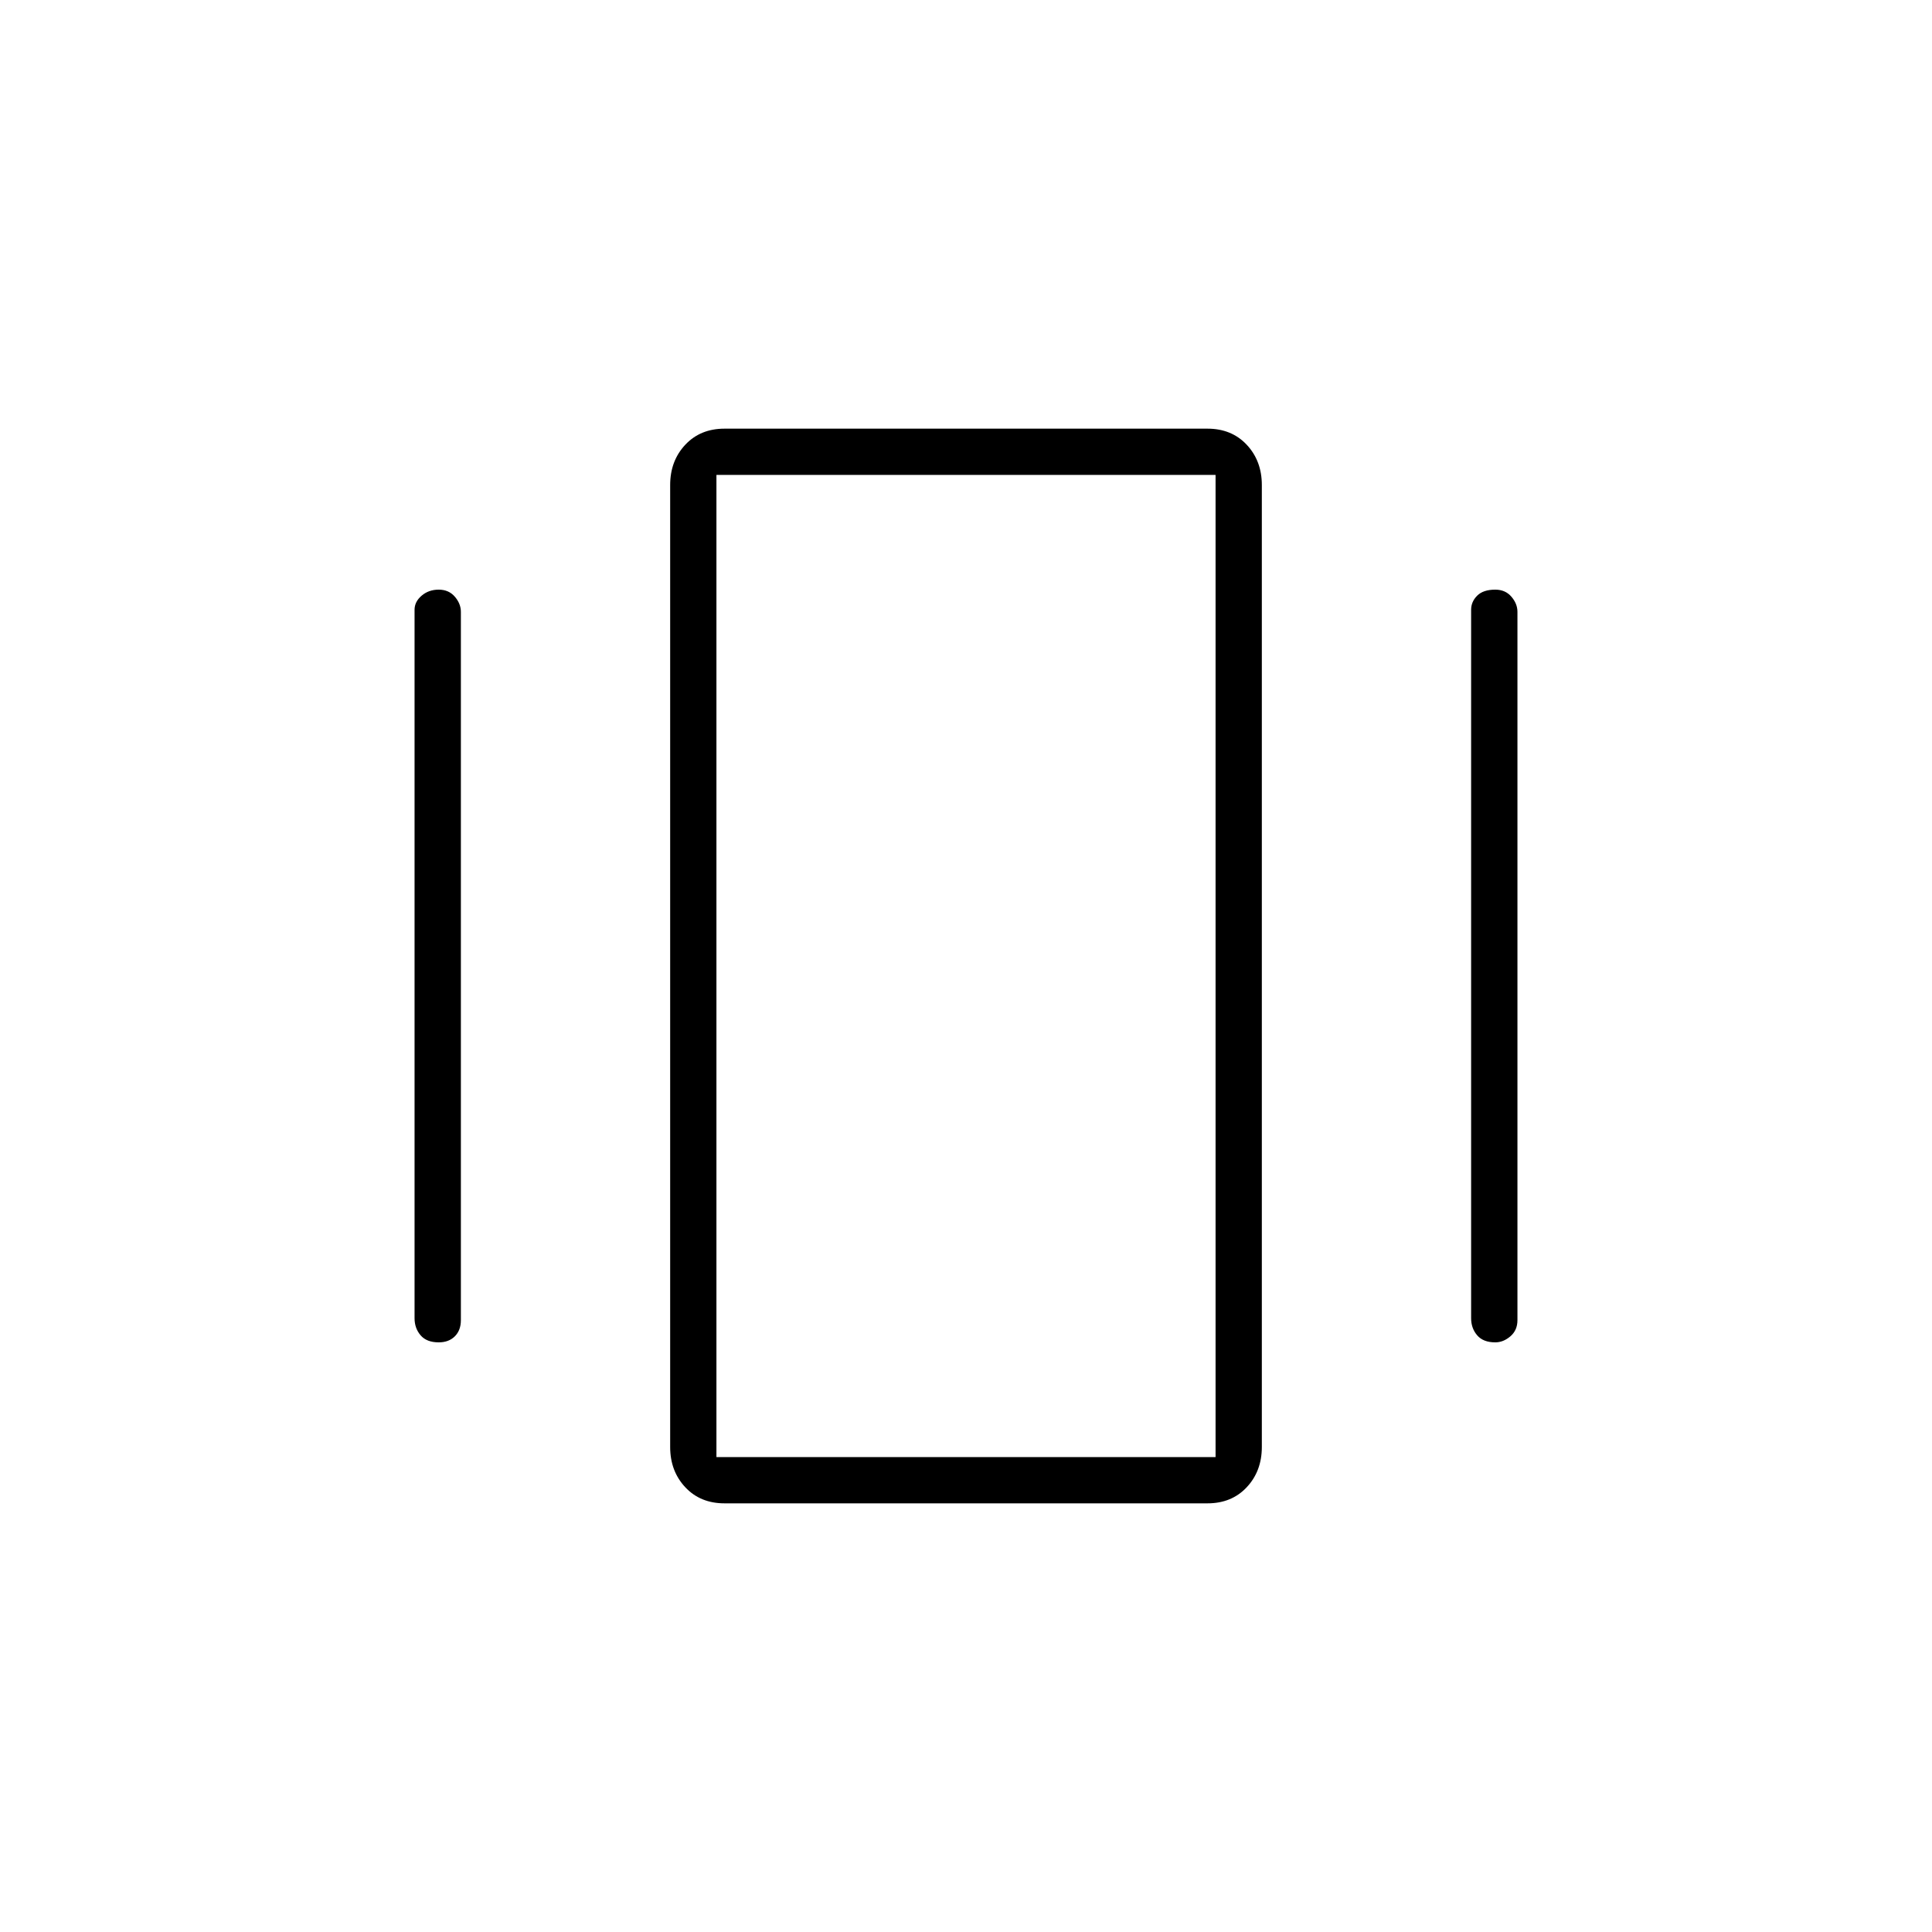 <svg xmlns="http://www.w3.org/2000/svg" height="40" width="40"><path d="M15 31.125q-.5 0-.812-.333-.313-.334-.313-.834V10.042q0-.5.313-.834.312-.333.812-.333h10q.5 0 .812.333.313.334.313.834v19.916q0 .5-.313.834-.312.333-.812.333Zm-6.417-3.833V12.625q0-.167.146-.292.146-.125.354-.125.209 0 .334.146.125.146.125.313v14.666q0 .209-.125.334-.125.125-.334.125-.25 0-.375-.146t-.125-.354Zm21.875 0V12.625q0-.167.125-.292.125-.125.375-.125.209 0 .334.146.125.146.125.313v14.666q0 .209-.146.334-.146.125-.313.125-.25 0-.375-.146t-.125-.354Zm-15.625 2.875h10.334V9.833H14.833Zm0 0V9.833v20.334Z"/></svg>